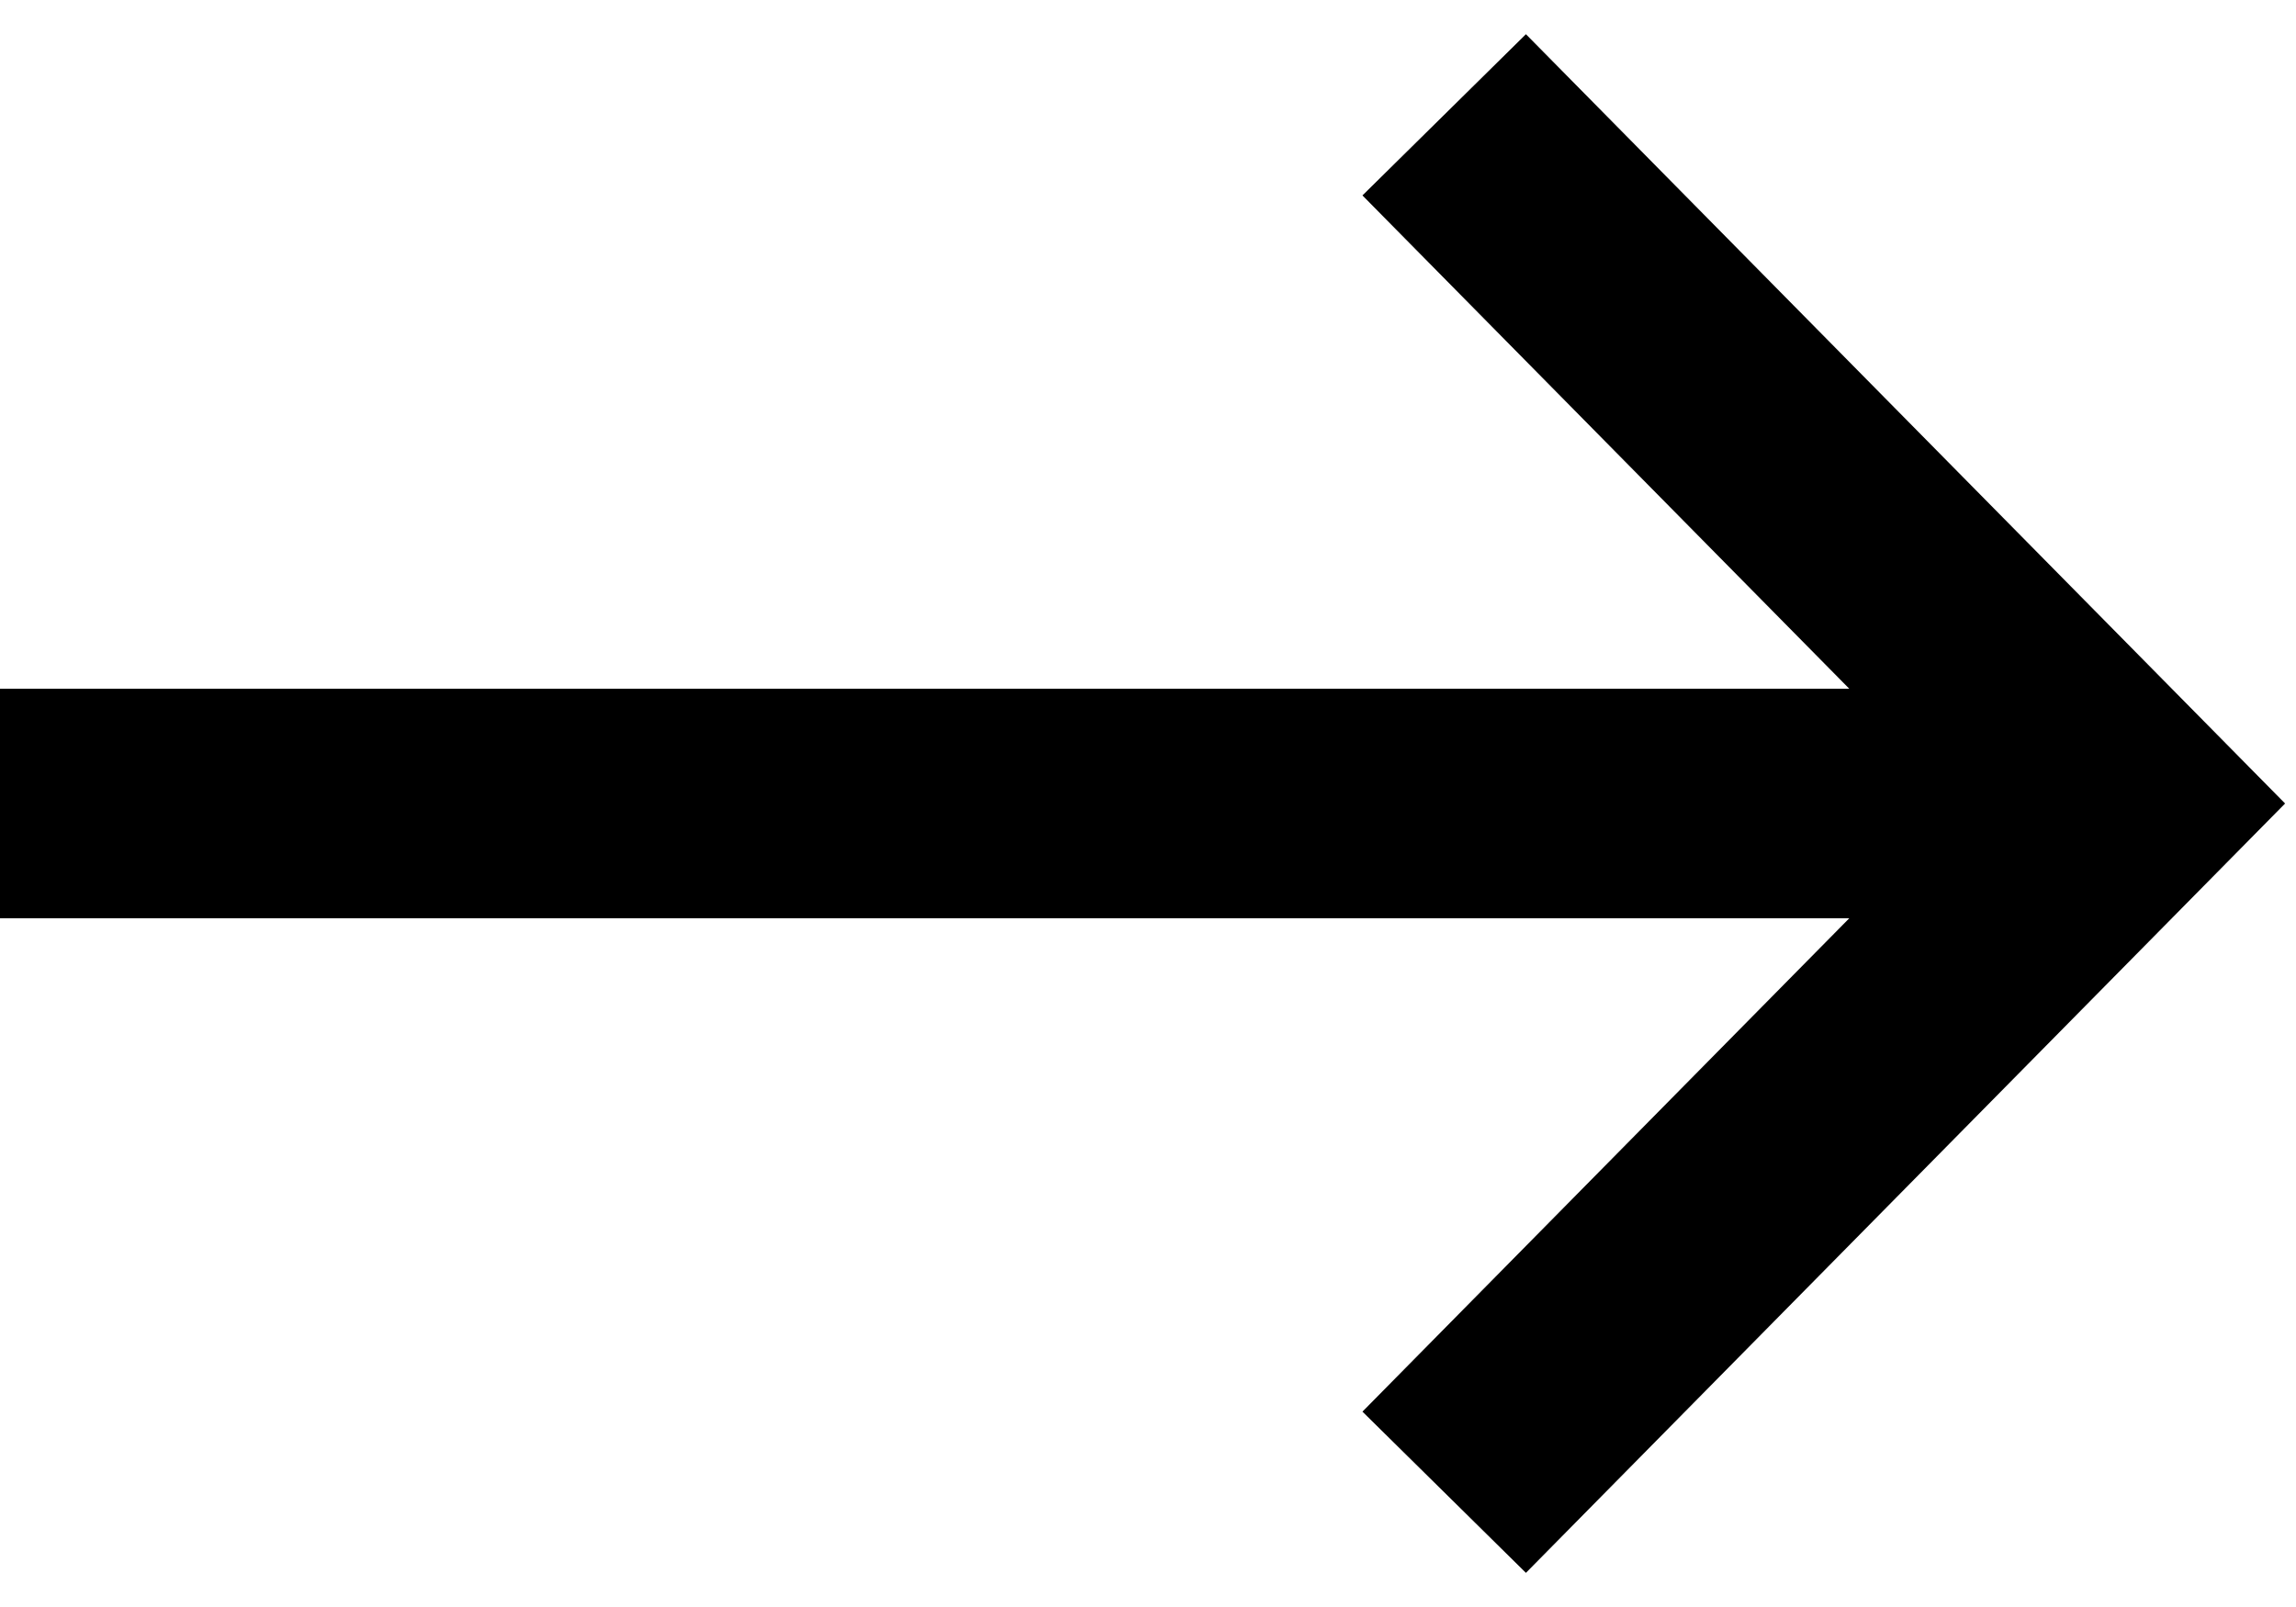 <svg width="40" height="28" viewBox="0 0 40 28" fill="none" xmlns="http://www.w3.org/2000/svg">
<path fill-rule="evenodd" clip-rule="evenodd" d="M26.584 0.596L39.81 14L26.584 27.405L23.736 24.596L32.217 16H0V12H32.217L23.736 3.405L26.584 0.596Z" fill="currentColor"/>
</svg>
